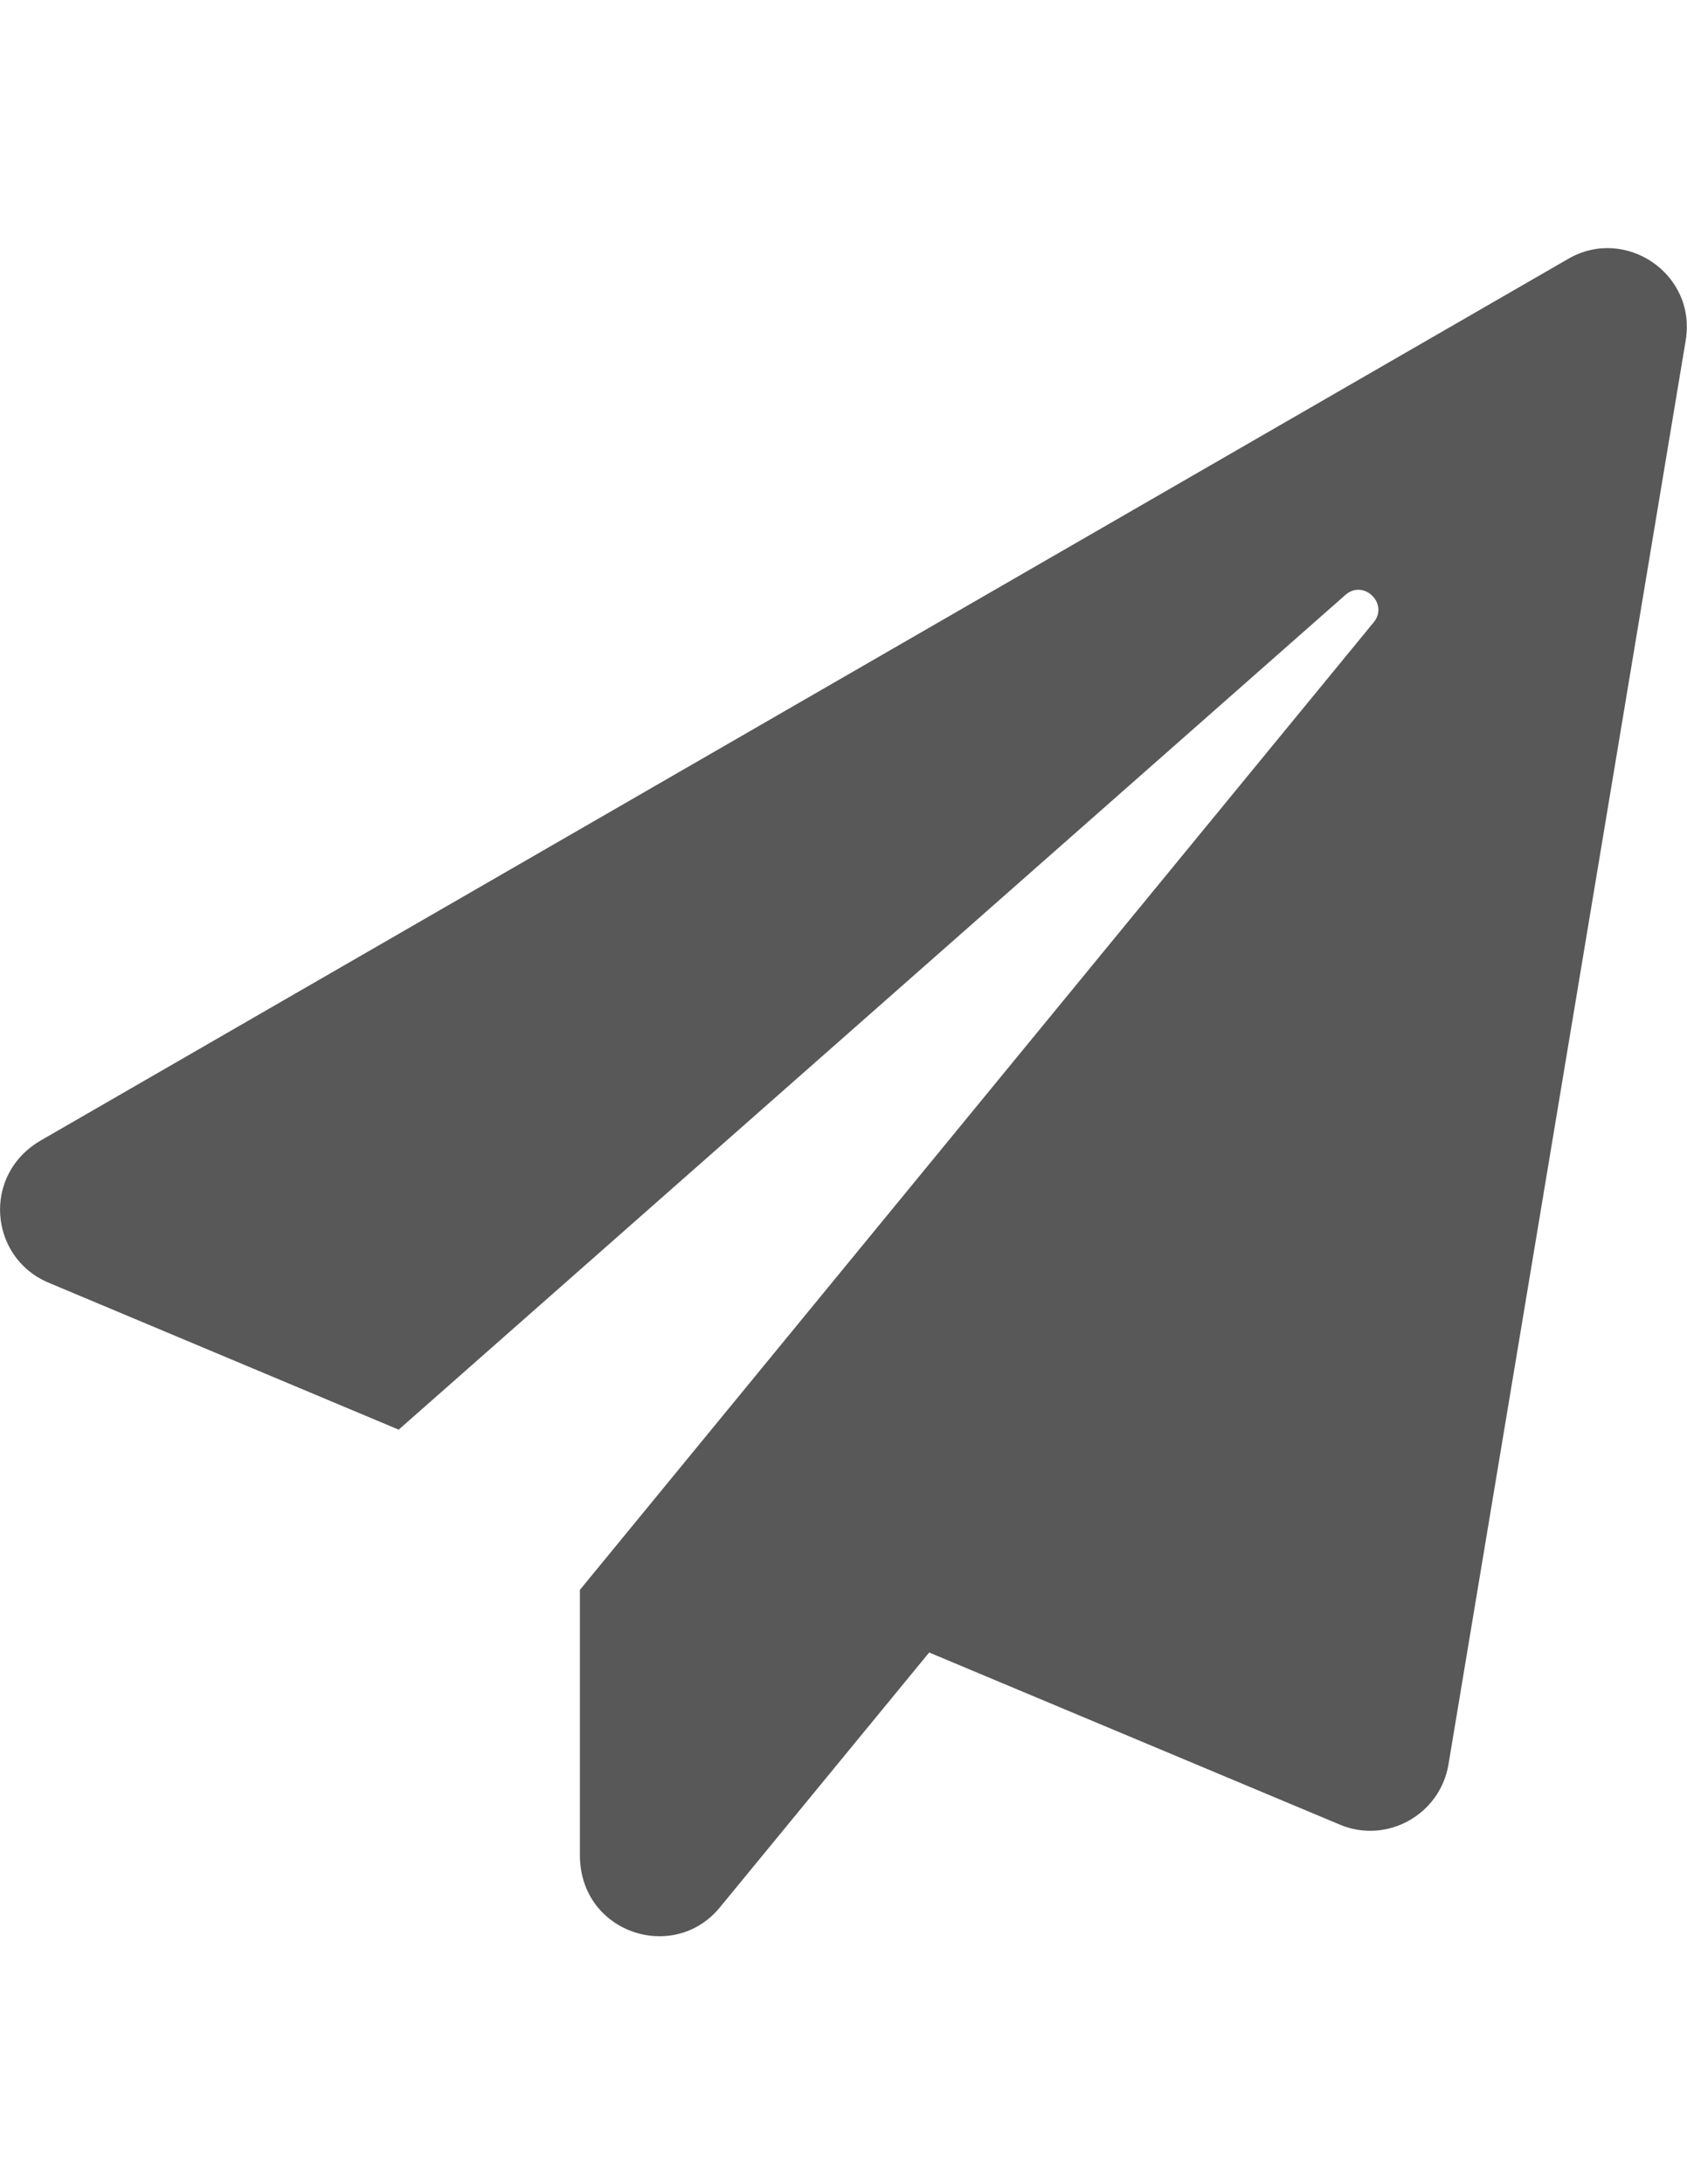 <?xml version="1.0" encoding="utf-8"?>
<!-- Generator: Adobe Illustrator 16.0.0, SVG Export Plug-In . SVG Version: 6.00 Build 0)  -->
<!DOCTYPE svg PUBLIC "-//W3C//DTD SVG 1.1//EN" "http://www.w3.org/Graphics/SVG/1.1/DTD/svg11.dtd">
<svg version="1.1" id="Layer_1" focusable="false" xmlns="http://www.w3.org/2000/svg" xmlns:xlink="http://www.w3.org/1999/xlink"
	 x="0px" y="0px" width="612px" height="792px" viewBox="0 0 612 792" enable-background="new 0 0 612 792" xml:space="preserve">
<path fill="#585858" d="M568.969,93.825L14.942,413.451c-21.636,12.432-18.886,42.554,2.63,51.638L144.633,518.4l343.413-302.653
	c6.574-5.857,15.897,3.107,10.279,9.921l-287.95,350.824v96.223c0,28.209,34.066,39.326,50.801,18.886l75.902-92.397l148.936,62.396
	c16.974,7.172,36.338-3.467,39.445-21.755l86.063-516.375C615.586,99.323,589.648,81.872,568.969,93.825z"/>
</svg>

